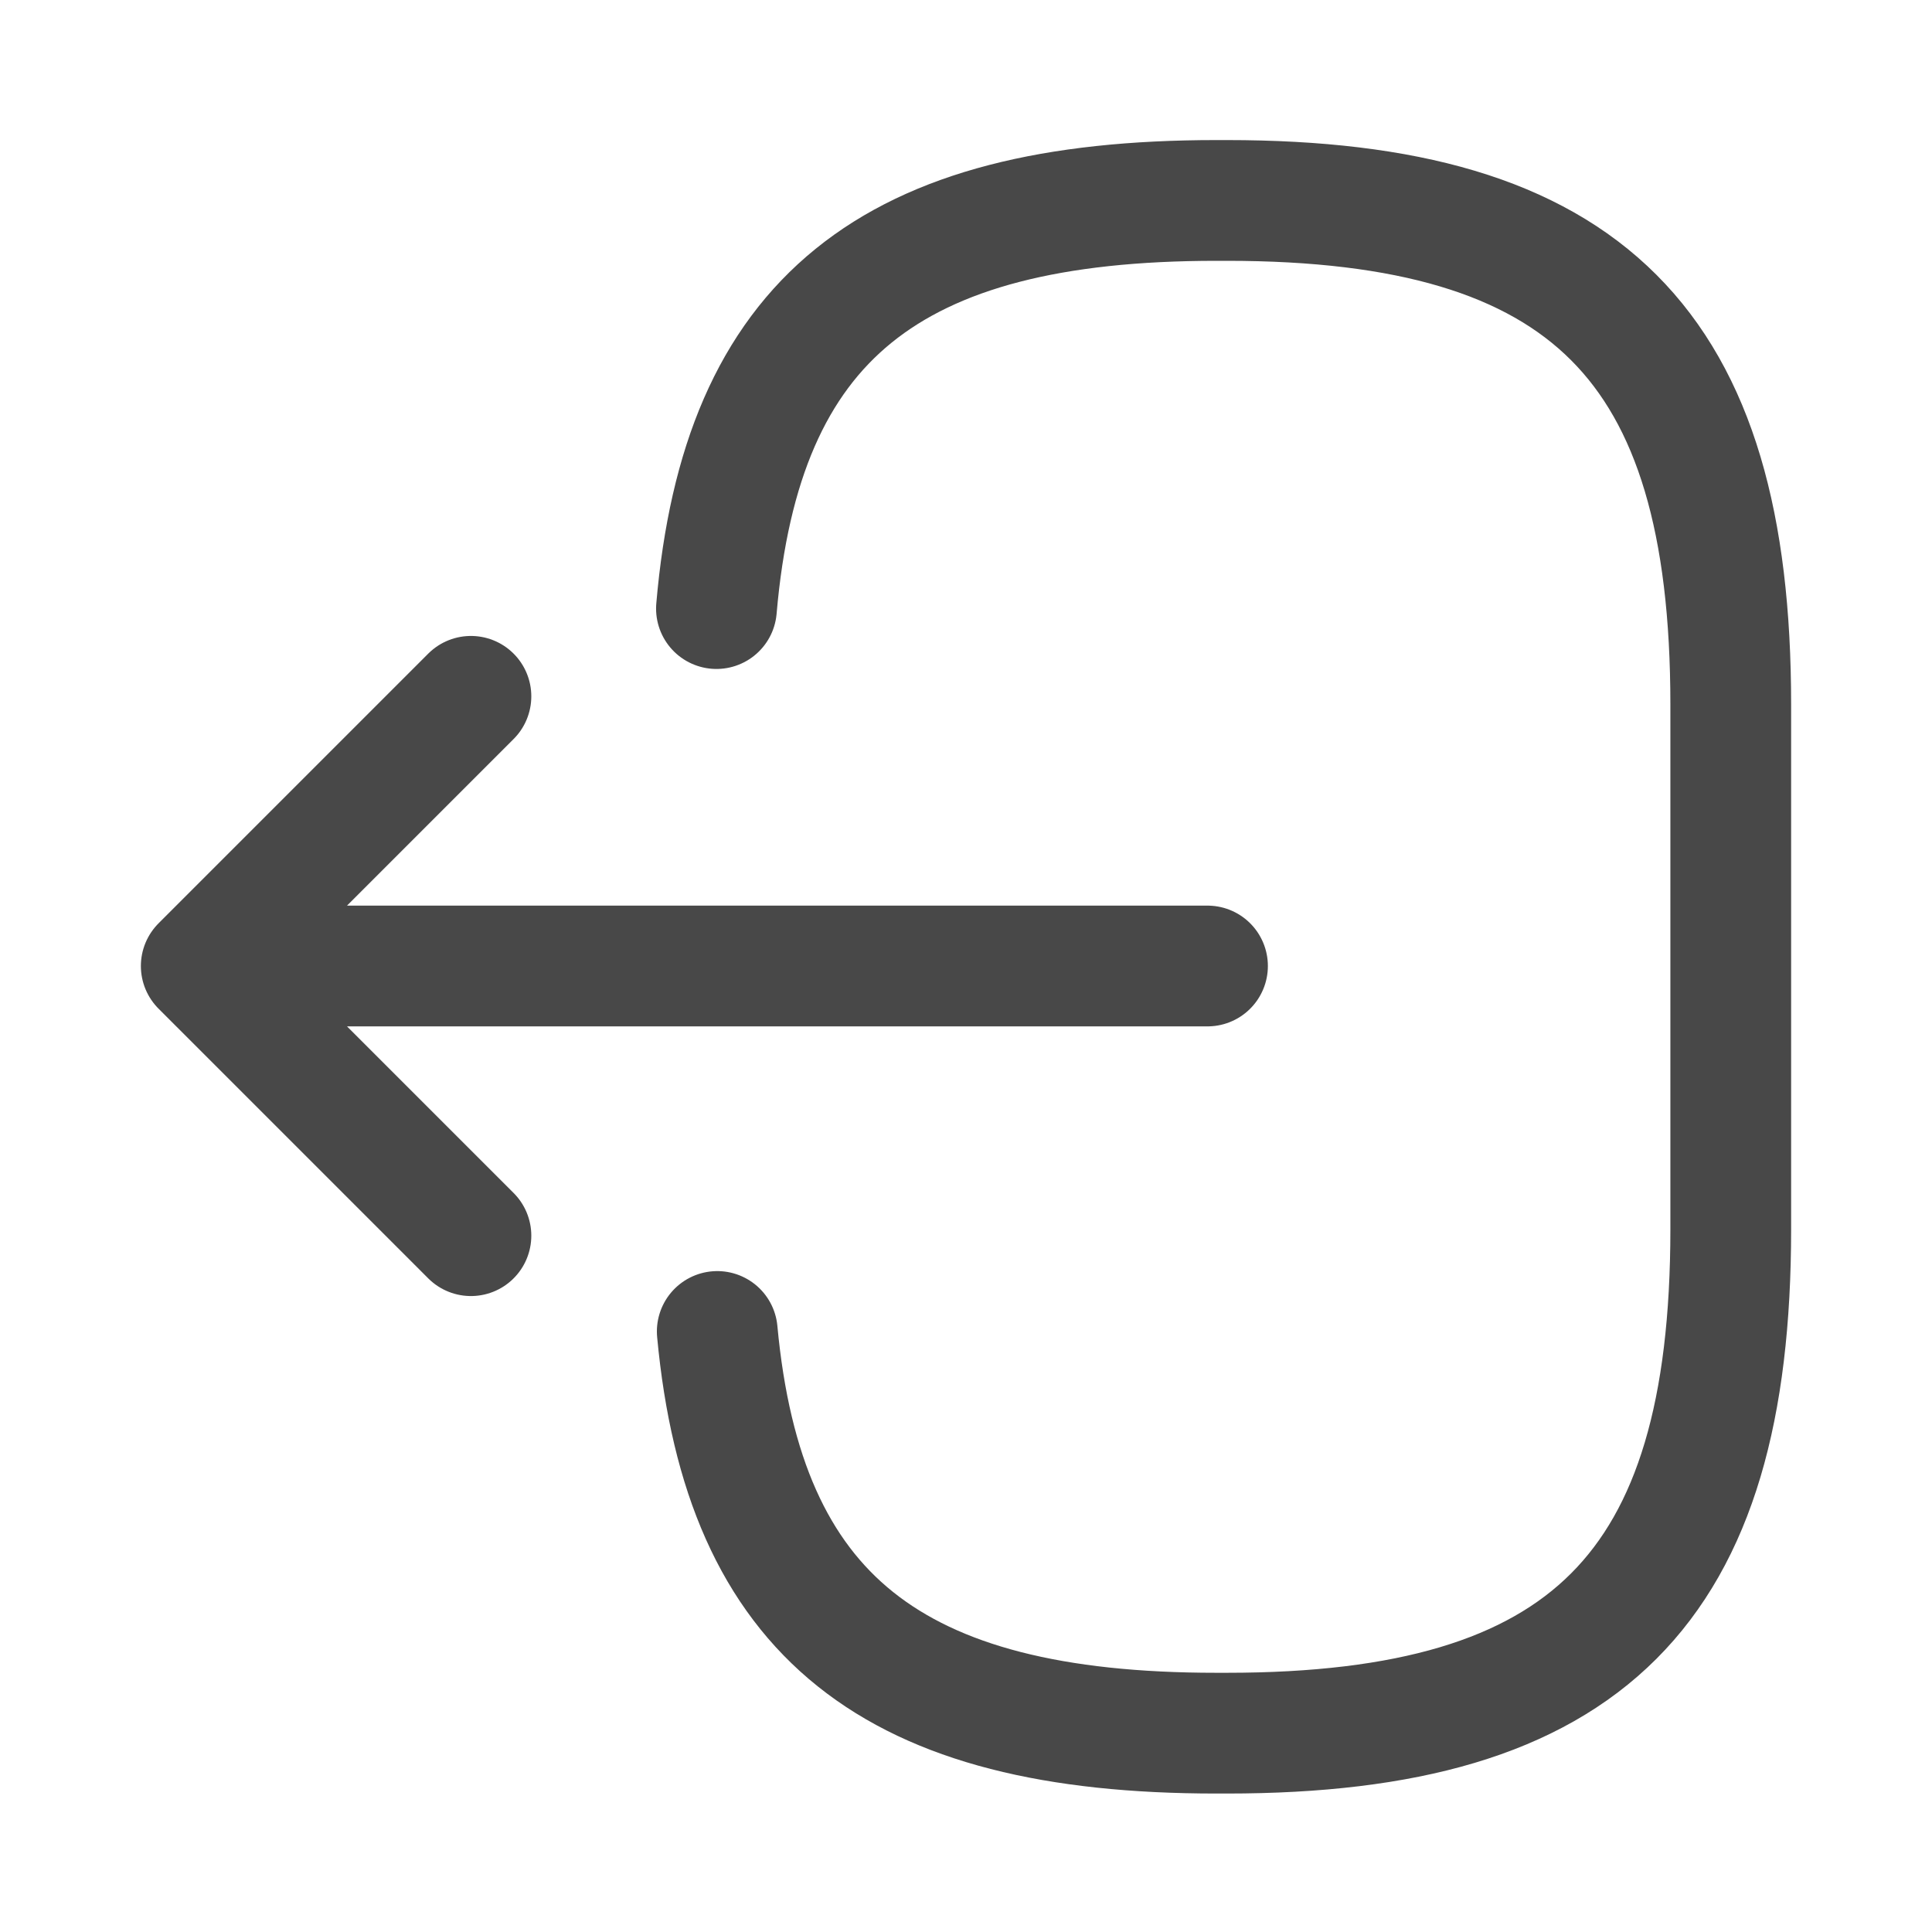 <svg width="24" height="24" fill="none" xmlns="http://www.w3.org/2000/svg"><path d="M8.9 7.56c.31-3.6 2.16-5.07 6.21-5.07h.13c4.47 0 6.26 1.79 6.26 6.26v6.52c0 4.47-1.79 6.26-6.26 6.26h-.13c-4.02 0-5.87-1.45-6.2-4.99M15 12H3.62m2.23-3.35L2.5 12l3.35 3.35" stroke="#484848" stroke-width="1.5" stroke-linecap="round" stroke-linejoin="round"/></svg>